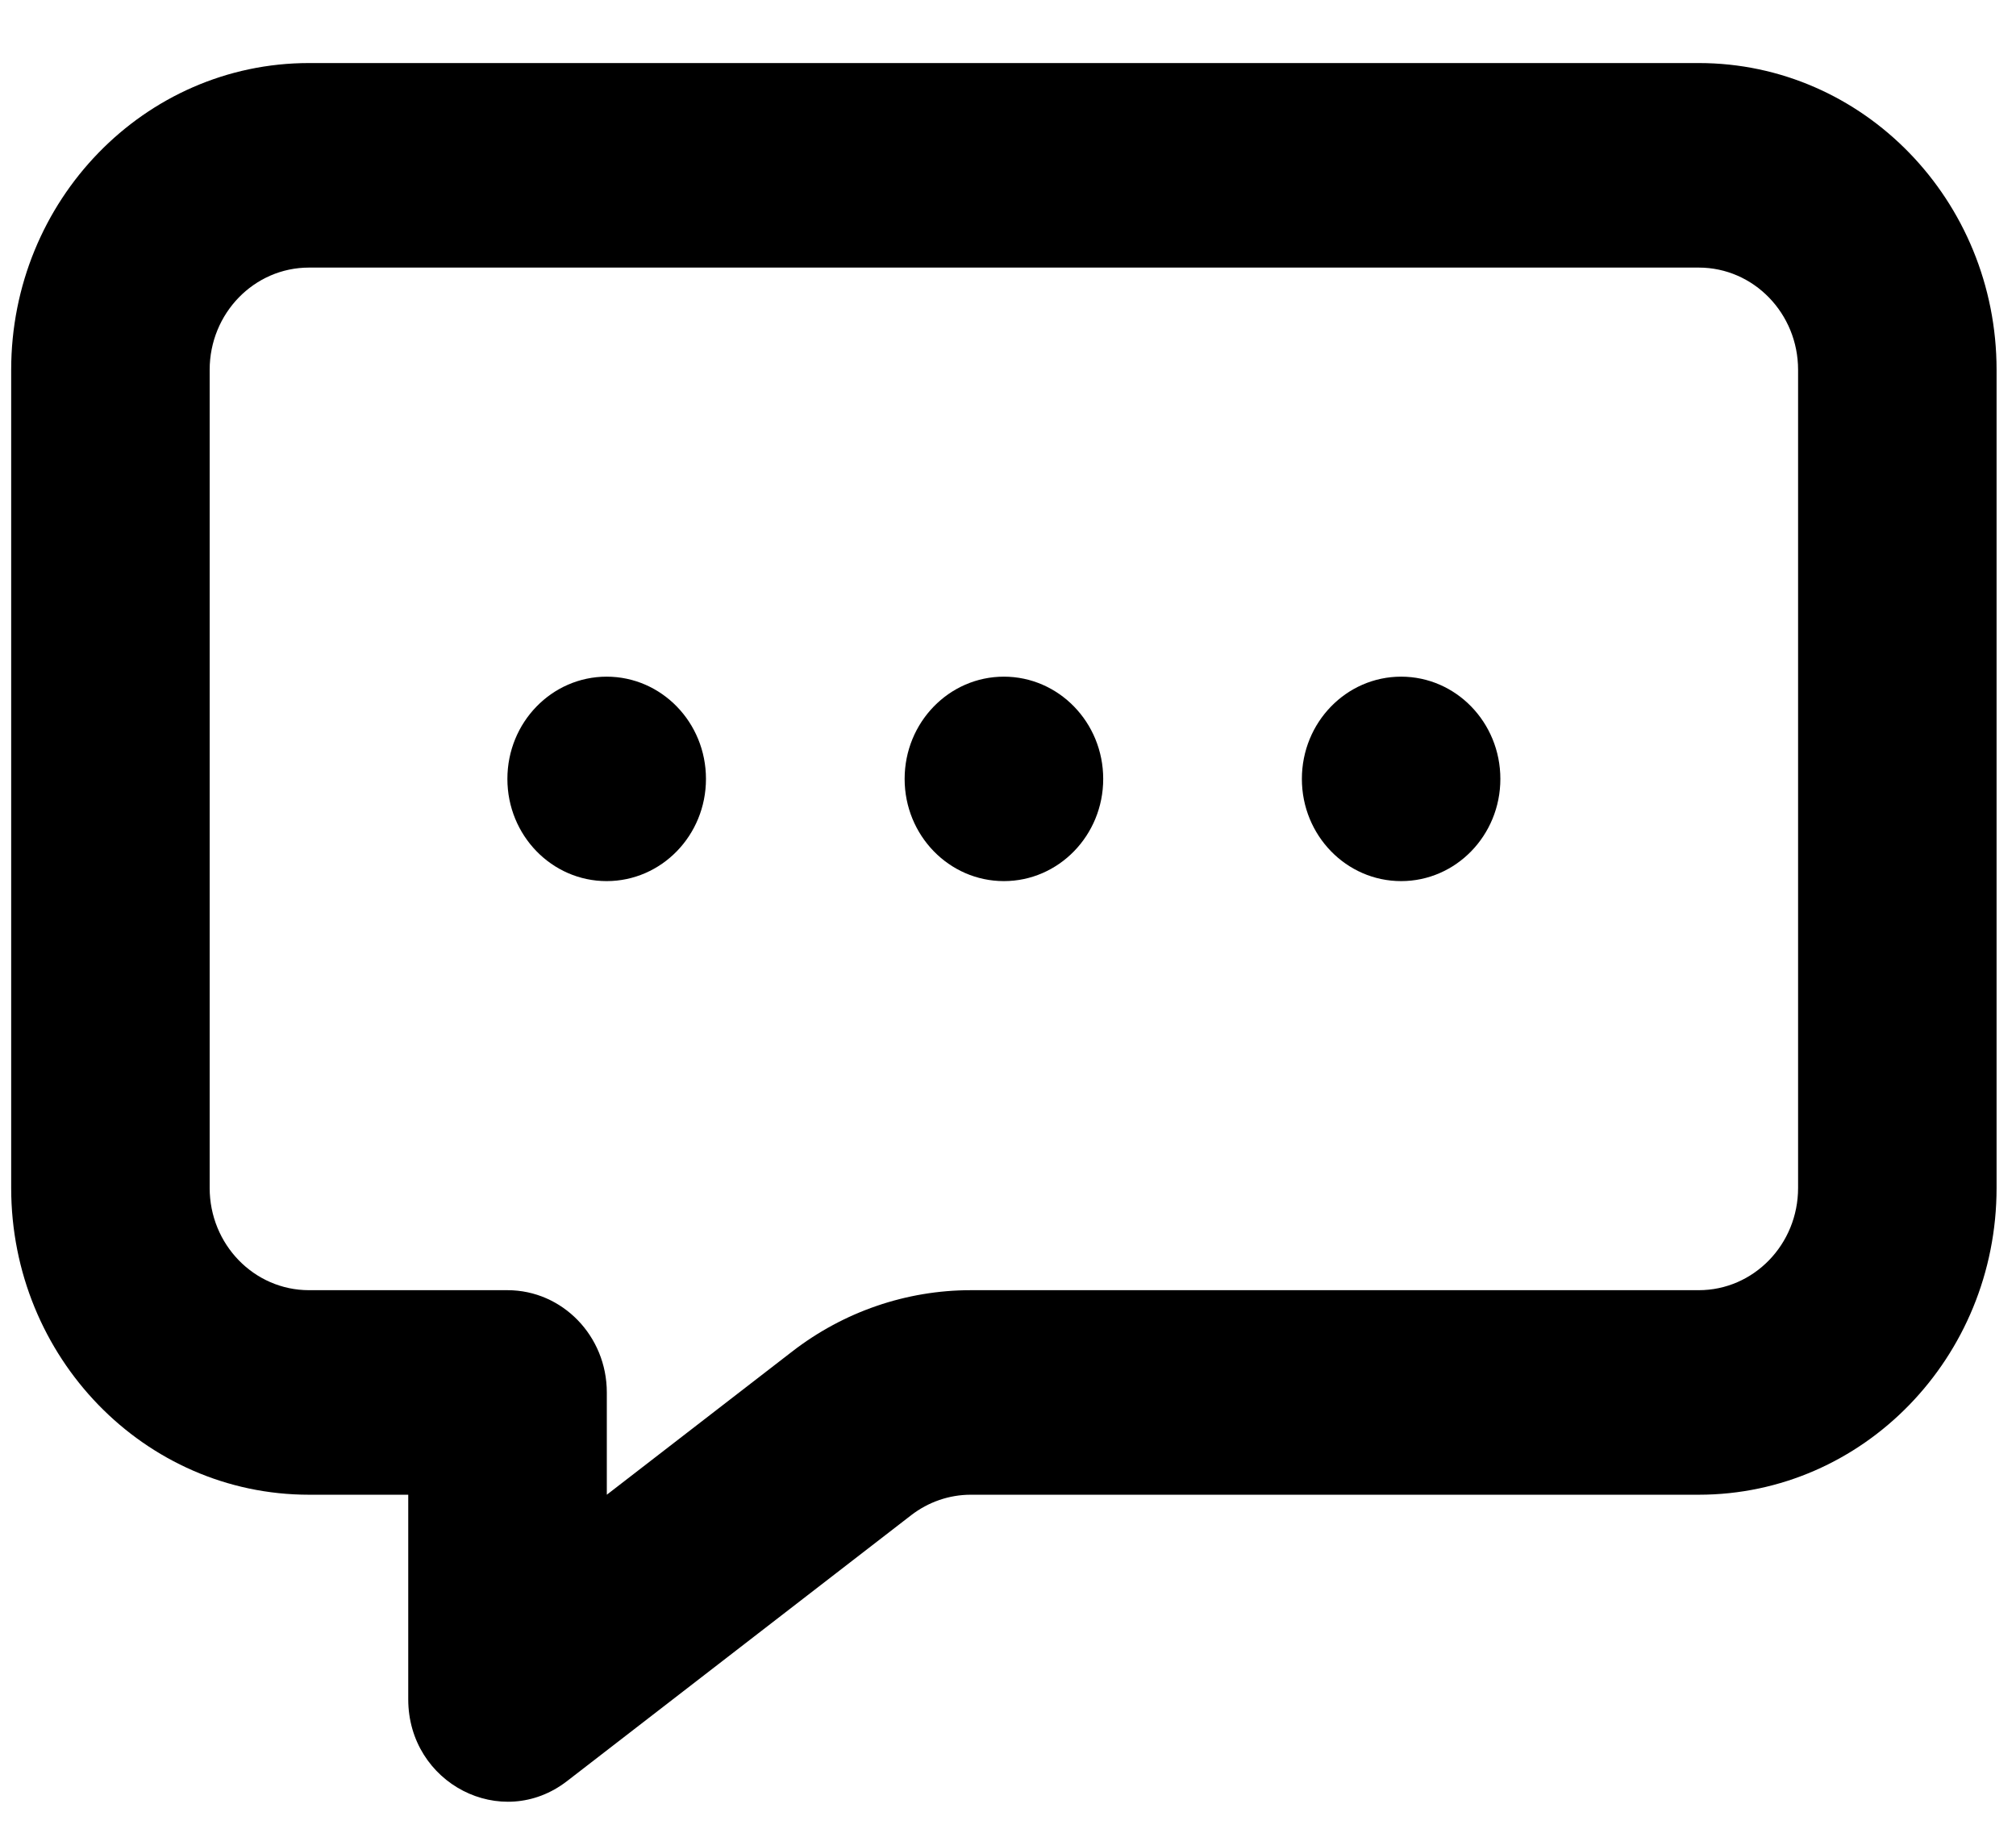 <svg width='22' height='20' viewBox='0 0 22 20' xmlns='http://www.w3.org/2000/svg'><path d='M8.644 14.749C9.206 14.314 9.891 14.079 10.594 14.079H18.538C19.137 14.079 19.622 13.58 19.622 12.963V4.036C19.622 3.42 19.137 2.92 18.538 2.92H3.372C2.773 2.92 2.288 3.42 2.288 4.036V12.963C2.288 13.58 2.773 14.079 3.372 14.079H5.538C6.137 14.079 6.622 14.579 6.622 15.195V16.311L8.644 14.749ZM3.372 16.311C1.577 16.311 0.122 14.812 0.122 12.963V4.036C0.122 2.187 1.577 0.688 3.372 0.688H18.538C20.333 0.688 21.788 2.187 21.788 4.036V12.963C21.788 14.812 20.333 16.311 18.538 16.311H10.594C10.359 16.311 10.131 16.39 9.944 16.534L6.188 19.436C5.474 19.988 4.455 19.463 4.455 18.543V16.311H3.372Z M6.62 9.615C7.219 9.615 7.704 9.116 7.704 8.5C7.704 7.883 7.219 7.384 6.62 7.384C6.022 7.384 5.537 7.883 5.537 8.5C5.537 9.116 6.022 9.615 6.62 9.615Z M10.955 9.615C11.553 9.615 12.039 9.116 12.039 8.5C12.039 7.883 11.553 7.384 10.955 7.384C10.357 7.384 9.872 7.883 9.872 8.5C9.872 9.116 10.357 9.615 10.955 9.615Z M15.29 9.615C15.888 9.615 16.373 9.116 16.373 8.5C16.373 7.883 15.888 7.384 15.29 7.384C14.692 7.384 14.207 7.883 14.207 8.5C14.207 9.116 14.692 9.615 15.29 9.615Z'/></svg>